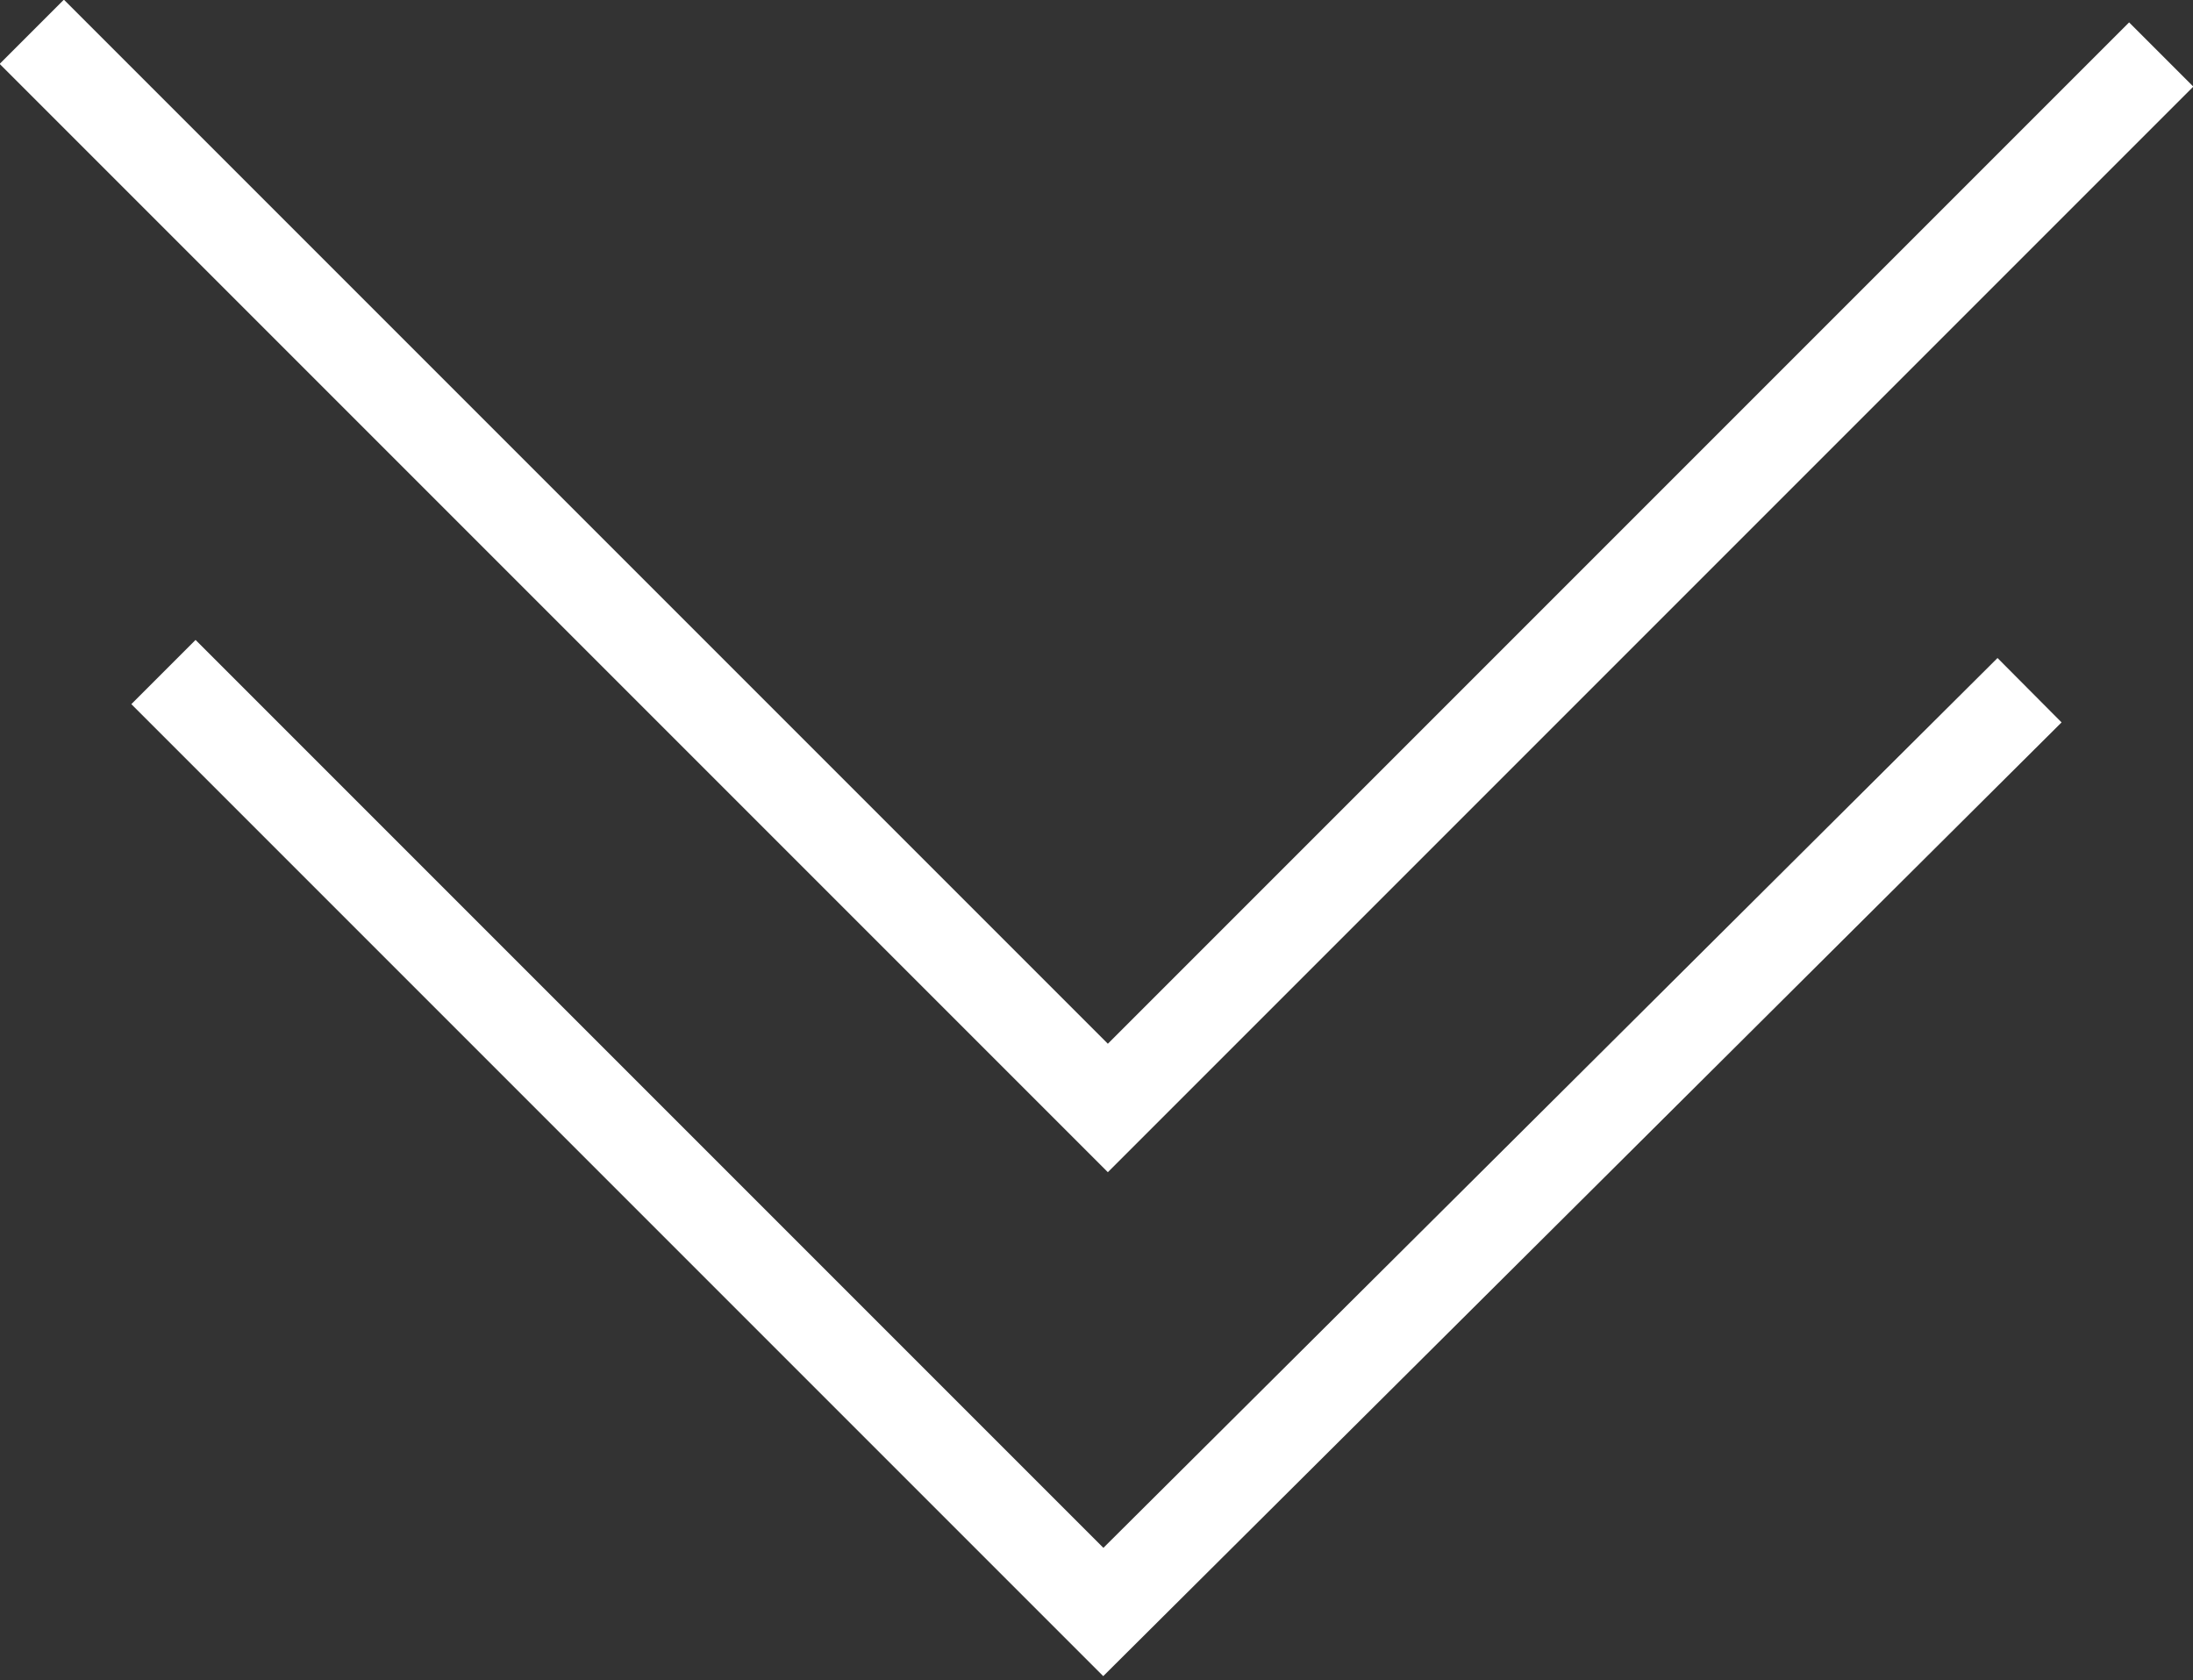 <?xml version="1.0" encoding="utf-8"?>
<!-- Generator: Adobe Illustrator 21.0.1, SVG Export Plug-In . SVG Version: 6.00 Build 0)  -->
<svg version="1.1" id="Capa_1" xmlns="http://www.w3.org/2000/svg" xmlns:xlink="http://www.w3.org/1999/xlink" x="0px" y="0px"
	 viewBox="0 0 48.3 37" style="enable-background:new 0 0 48.3 37;" xml:space="preserve">
<rect x="0" y="0" width="48.3" height="37" fill="#333333" stroke="none"/>
<style>

polyline {
    fill: none;
    stroke-width: 2;
    stroke-miterlimit: 10;
	stroke: #FFF;
}
</style>
<g>
	<g>
		<polyline points="0.7,0.7 24.4,24.4 47.6,1.2 		"/>
		<polyline points="3.6,14.8 24.3,35.5 44.7,15.2 		"/>
	</g>
</g>
</svg>
